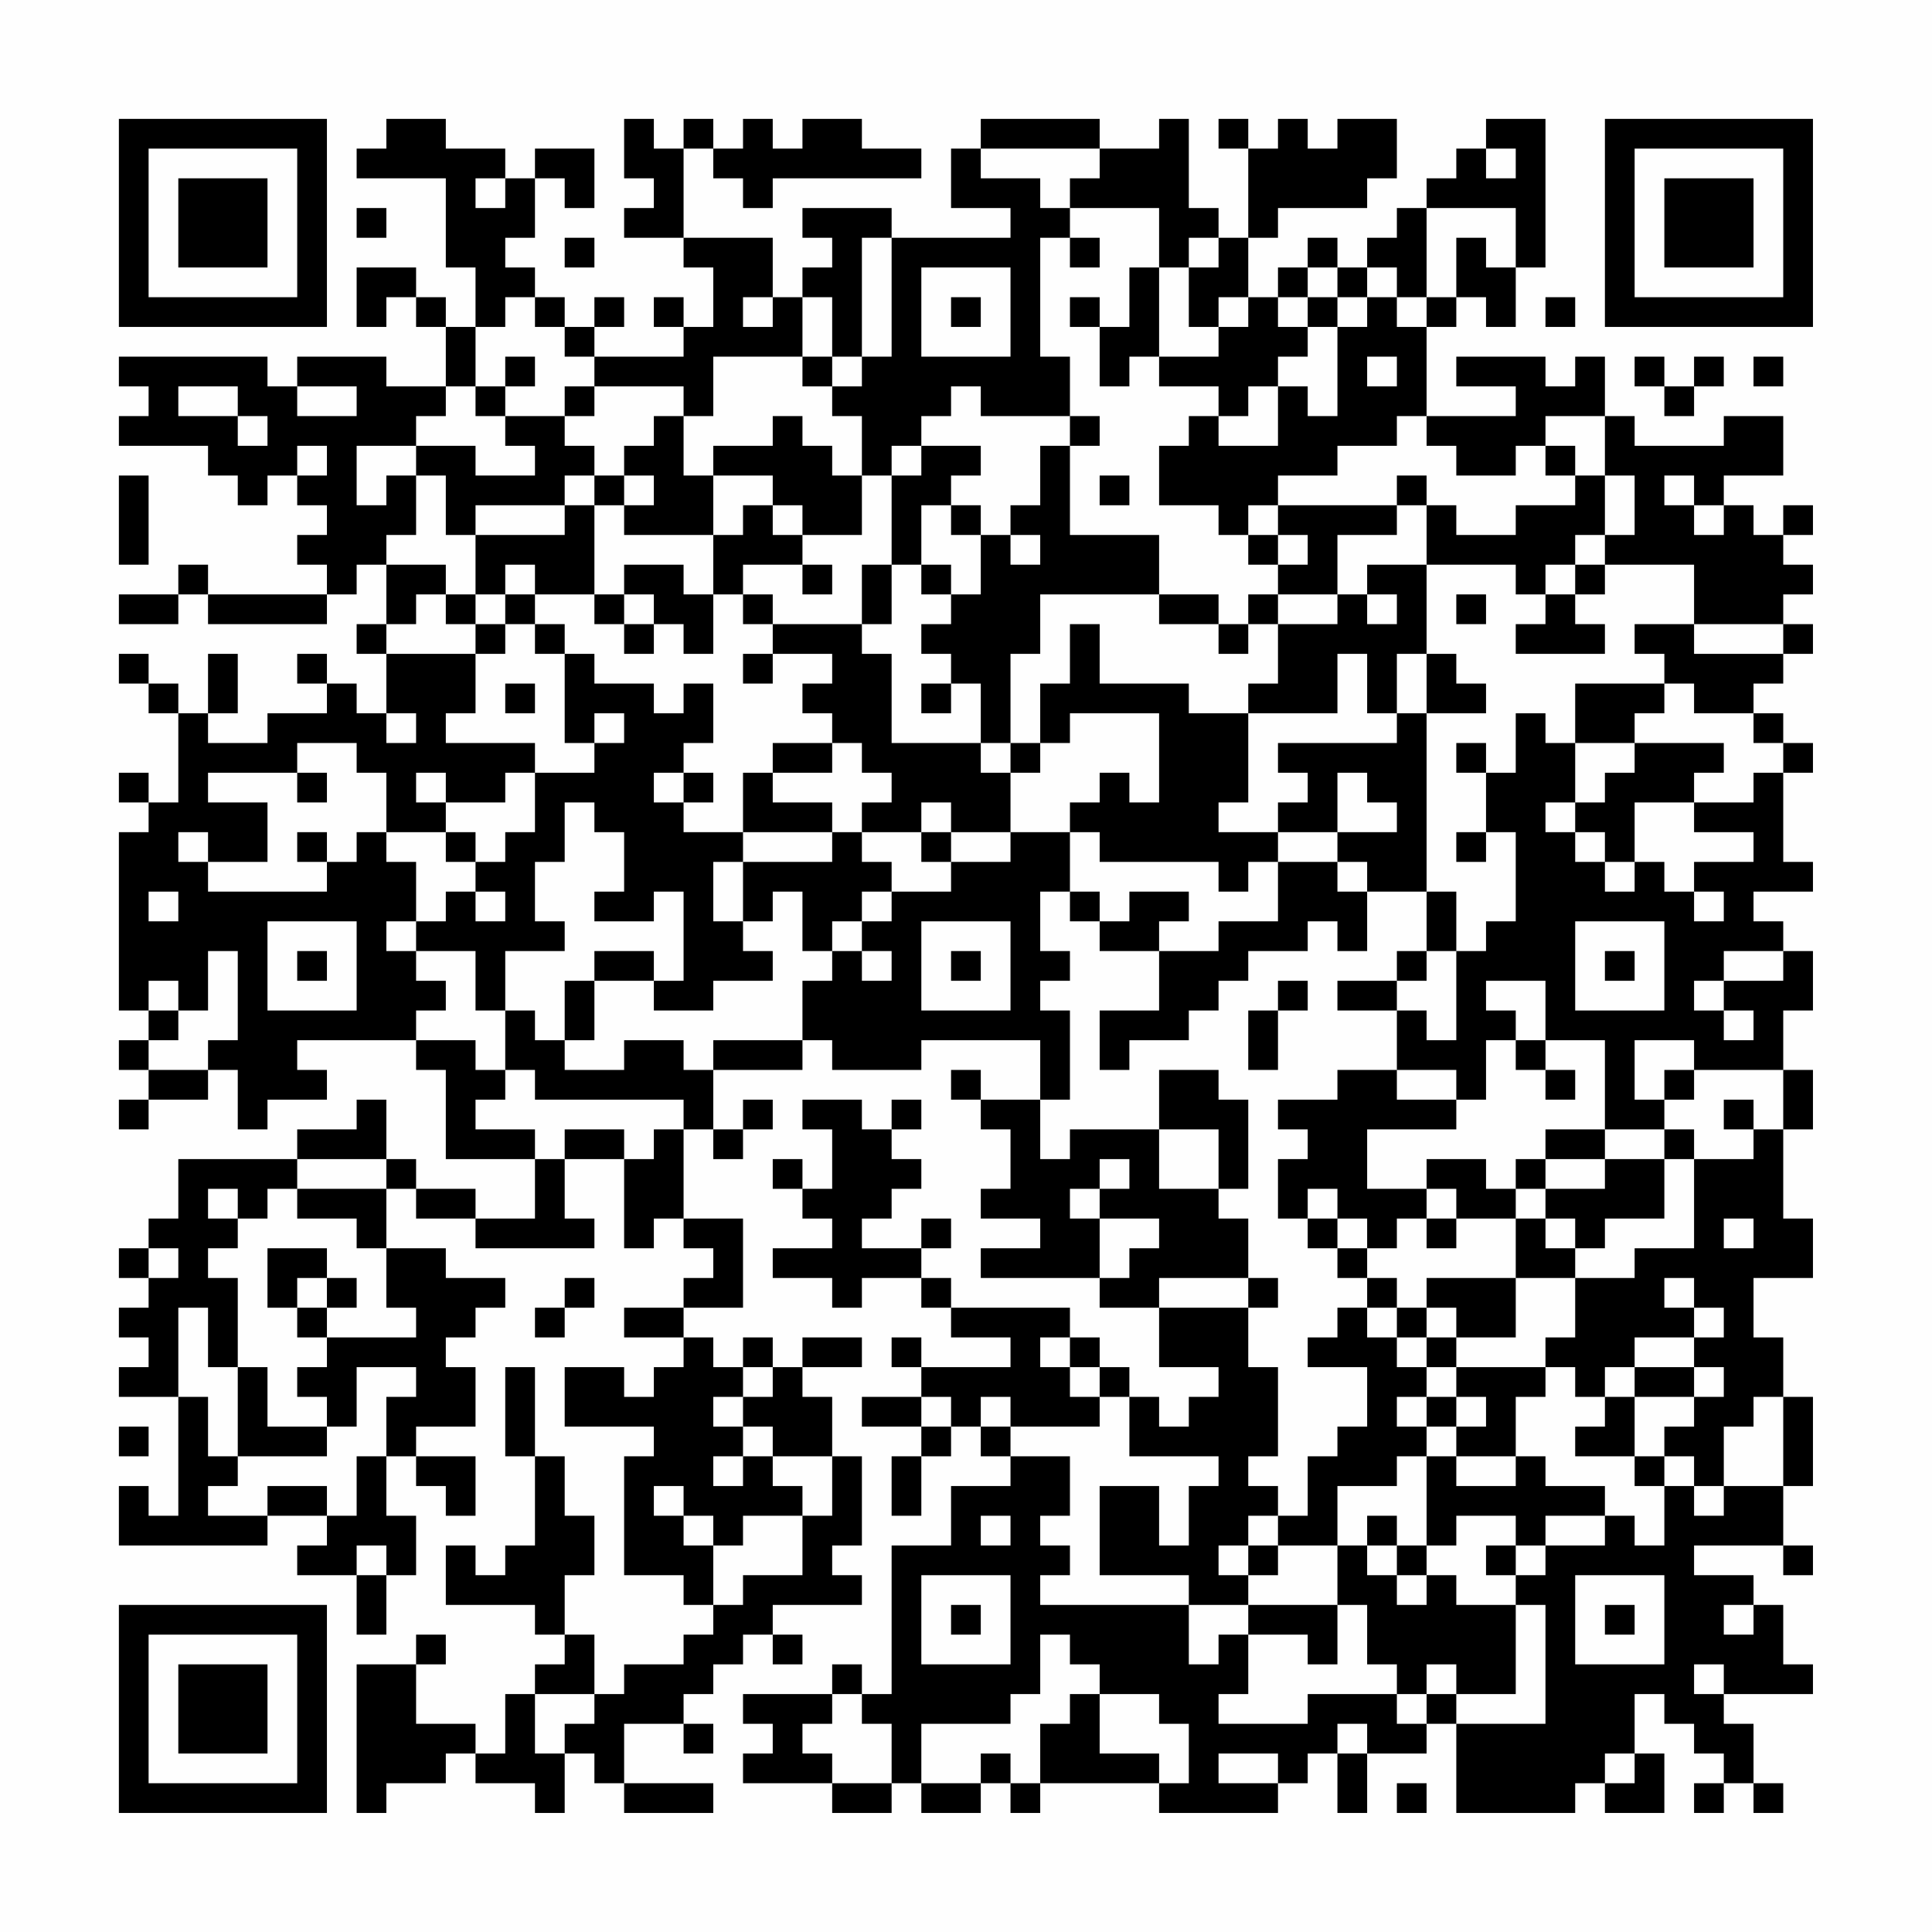 <?xml version="1.0" encoding="UTF-8"?>
<svg xmlns="http://www.w3.org/2000/svg" version="1.1" width="300" height="300" viewBox="0 0 300 300"><rect x="0" y="0" width="300" height="300" fill="#fefefe"/><g transform="scale(4.615)"><g transform="translate(4,4)"><path fill-rule="evenodd" d="M9 0L9 1L8 1L8 2L11 2L11 5L12 5L12 7L11 7L11 6L10 6L10 5L8 5L8 7L9 7L9 6L10 6L10 7L11 7L11 9L9 9L9 8L6 8L6 9L5 9L5 8L0 8L0 9L1 9L1 10L0 10L0 11L3 11L3 12L4 12L4 13L5 13L5 12L6 12L6 13L7 13L7 14L6 14L6 15L7 15L7 16L3 16L3 15L2 15L2 16L0 16L0 17L2 17L2 16L3 16L3 17L7 17L7 16L8 16L8 15L9 15L9 17L8 17L8 18L9 18L9 20L8 20L8 19L7 19L7 18L6 18L6 19L7 19L7 20L5 20L5 21L3 21L3 20L4 20L4 18L3 18L3 20L2 20L2 19L1 19L1 18L0 18L0 19L1 19L1 20L2 20L2 23L1 23L1 22L0 22L0 23L1 23L1 24L0 24L0 30L1 30L1 31L0 31L0 32L1 32L1 33L0 33L0 34L1 34L1 33L3 33L3 32L4 32L4 34L5 34L5 33L7 33L7 32L6 32L6 31L10 31L10 32L11 32L11 35L14 35L14 37L12 37L12 36L10 36L10 35L9 35L9 33L8 33L8 34L6 34L6 35L2 35L2 37L1 37L1 38L0 38L0 39L1 39L1 40L0 40L0 41L1 41L1 42L0 42L0 43L2 43L2 47L1 47L1 46L0 46L0 48L5 48L5 47L7 47L7 48L6 48L6 49L8 49L8 51L9 51L9 49L10 49L10 47L9 47L9 45L10 45L10 46L11 46L11 47L12 47L12 45L10 45L10 44L12 44L12 42L11 42L11 41L12 41L12 40L13 40L13 39L11 39L11 38L9 38L9 36L10 36L10 37L12 37L12 38L16 38L16 37L15 37L15 35L17 35L17 38L18 38L18 37L19 37L19 38L20 38L20 39L19 39L19 40L17 40L17 41L19 41L19 42L18 42L18 43L17 43L17 42L15 42L15 44L18 44L18 45L17 45L17 49L19 49L19 50L20 50L20 51L19 51L19 52L17 52L17 53L16 53L16 51L15 51L15 49L16 49L16 47L15 47L15 45L14 45L14 42L13 42L13 45L14 45L14 48L13 48L13 49L12 49L12 48L11 48L11 50L14 50L14 51L15 51L15 52L14 52L14 53L13 53L13 55L12 55L12 54L10 54L10 52L11 52L11 51L10 51L10 52L8 52L8 57L9 57L9 56L11 56L11 55L12 55L12 56L14 56L14 57L15 57L15 55L16 55L16 56L17 56L17 57L20 57L20 56L17 56L17 54L19 54L19 55L20 55L20 54L19 54L19 53L20 53L20 52L21 52L21 51L22 51L22 52L23 52L23 51L22 51L22 50L25 50L25 49L24 49L24 48L25 48L25 45L24 45L24 43L23 43L23 42L25 42L25 41L23 41L23 42L22 42L22 41L21 41L21 42L20 42L20 41L19 41L19 40L21 40L21 37L19 37L19 34L20 34L20 35L21 35L21 34L22 34L22 33L21 33L21 34L20 34L20 32L23 32L23 31L24 31L24 32L27 32L27 31L31 31L31 33L29 33L29 32L28 32L28 33L29 33L29 34L30 34L30 36L29 36L29 37L31 37L31 38L29 38L29 39L33 39L33 40L35 40L35 42L37 42L37 43L36 43L36 44L35 44L35 43L34 43L34 42L33 42L33 41L32 41L32 40L28 40L28 39L27 39L27 38L28 38L28 37L27 37L27 38L25 38L25 37L26 37L26 36L27 36L27 35L26 35L26 34L27 34L27 33L26 33L26 34L25 34L25 33L23 33L23 34L24 34L24 36L23 36L23 35L22 35L22 36L23 36L23 37L24 37L24 38L22 38L22 39L24 39L24 40L25 40L25 39L27 39L27 40L28 40L28 41L30 41L30 42L27 42L27 41L26 41L26 42L27 42L27 43L25 43L25 44L27 44L27 45L26 45L26 47L27 47L27 45L28 45L28 44L29 44L29 45L30 45L30 46L28 46L28 48L26 48L26 53L25 53L25 52L24 52L24 53L21 53L21 54L22 54L22 55L21 55L21 56L24 56L24 57L26 57L26 56L27 56L27 57L29 57L29 56L30 56L30 57L31 57L31 56L35 56L35 57L39 57L39 56L40 56L40 55L41 55L41 57L42 57L42 55L44 55L44 54L45 54L45 57L49 57L49 56L50 56L50 57L52 57L52 55L51 55L51 53L52 53L52 54L53 54L53 55L54 55L54 56L53 56L53 57L54 57L54 56L55 56L55 57L56 57L56 56L55 56L55 54L54 54L54 53L57 53L57 52L56 52L56 50L55 50L55 49L53 49L53 48L56 48L56 49L57 49L57 48L56 48L56 46L57 46L57 43L56 43L56 41L55 41L55 39L57 39L57 37L56 37L56 34L57 34L57 32L56 32L56 30L57 30L57 28L56 28L56 27L55 27L55 26L57 26L57 25L56 25L56 22L57 22L57 21L56 21L56 20L55 20L55 19L56 19L56 18L57 18L57 17L56 17L56 16L57 16L57 15L56 15L56 14L57 14L57 13L56 13L56 14L55 14L55 13L54 13L54 12L56 12L56 10L54 10L54 11L51 11L51 10L50 10L50 8L49 8L49 9L48 9L48 8L45 8L45 9L47 9L47 10L44 10L44 7L45 7L45 6L46 6L46 7L47 7L47 5L48 5L48 0L46 0L46 1L45 1L45 2L44 2L44 3L43 3L43 4L42 4L42 5L41 5L41 4L40 4L40 5L39 5L39 6L38 6L38 4L39 4L39 3L42 3L42 2L43 2L43 0L41 0L41 1L40 1L40 0L39 0L39 1L38 1L38 0L37 0L37 1L38 1L38 4L37 4L37 3L36 3L36 0L35 0L35 1L33 1L33 0L29 0L29 1L28 1L28 3L30 3L30 4L26 4L26 3L23 3L23 4L24 4L24 5L23 5L23 6L22 6L22 4L19 4L19 1L20 1L20 2L21 2L21 3L22 3L22 2L27 2L27 1L25 1L25 0L23 0L23 1L22 1L22 0L21 0L21 1L20 1L20 0L19 0L19 1L18 1L18 0L17 0L17 2L18 2L18 3L17 3L17 4L19 4L19 5L20 5L20 7L19 7L19 6L18 6L18 7L19 7L19 8L16 8L16 7L17 7L17 6L16 6L16 7L15 7L15 6L14 6L14 5L13 5L13 4L14 4L14 2L15 2L15 3L16 3L16 1L14 1L14 2L13 2L13 1L11 1L11 0ZM29 1L29 2L31 2L31 3L32 3L32 4L31 4L31 8L32 8L32 10L29 10L29 9L28 9L28 10L27 10L27 11L26 11L26 12L25 12L25 10L24 10L24 9L25 9L25 8L26 8L26 4L25 4L25 8L24 8L24 6L23 6L23 8L20 8L20 10L19 10L19 9L16 9L16 8L15 8L15 7L14 7L14 6L13 6L13 7L12 7L12 9L11 9L11 10L10 10L10 11L8 11L8 13L9 13L9 12L10 12L10 14L9 14L9 15L11 15L11 16L10 16L10 17L9 17L9 18L12 18L12 20L11 20L11 21L14 21L14 22L13 22L13 23L11 23L11 22L10 22L10 23L11 23L11 24L9 24L9 22L8 22L8 21L6 21L6 22L3 22L3 23L5 23L5 25L3 25L3 24L2 24L2 25L3 25L3 26L7 26L7 25L8 25L8 24L9 24L9 25L10 25L10 27L9 27L9 28L10 28L10 29L11 29L11 30L10 30L10 31L12 31L12 32L13 32L13 33L12 33L12 34L14 34L14 35L15 35L15 34L17 34L17 35L18 35L18 34L19 34L19 33L14 33L14 32L13 32L13 30L14 30L14 31L15 31L15 32L17 32L17 31L19 31L19 32L20 32L20 31L23 31L23 29L24 29L24 28L25 28L25 29L26 29L26 28L25 28L25 27L26 27L26 26L28 26L28 25L30 25L30 24L32 24L32 26L31 26L31 28L32 28L32 29L31 29L31 30L32 30L32 33L31 33L31 35L32 35L32 34L35 34L35 36L37 36L37 37L38 37L38 39L35 39L35 40L38 40L38 42L39 42L39 45L38 45L38 46L39 46L39 47L38 47L38 48L37 48L37 49L38 49L38 50L36 50L36 49L33 49L33 46L35 46L35 48L36 48L36 46L37 46L37 45L34 45L34 43L33 43L33 42L32 42L32 41L31 41L31 42L32 42L32 43L33 43L33 44L30 44L30 43L29 43L29 44L30 44L30 45L32 45L32 47L31 47L31 48L32 48L32 49L31 49L31 50L36 50L36 52L37 52L37 51L38 51L38 53L37 53L37 54L40 54L40 53L43 53L43 54L44 54L44 53L45 53L45 54L48 54L48 50L47 50L47 49L48 49L48 48L50 48L50 47L51 47L51 48L52 48L52 46L53 46L53 47L54 47L54 46L56 46L56 43L55 43L55 44L54 44L54 46L53 46L53 45L52 45L52 44L53 44L53 43L54 43L54 42L53 42L53 41L54 41L54 40L53 40L53 39L52 39L52 40L53 40L53 41L51 41L51 42L50 42L50 43L49 43L49 42L48 42L48 41L49 41L49 39L51 39L51 38L53 38L53 35L55 35L55 34L56 34L56 32L53 32L53 31L51 31L51 33L52 33L52 34L50 34L50 31L48 31L48 29L46 29L46 30L47 30L47 31L46 31L46 33L45 33L45 32L43 32L43 30L44 30L44 31L45 31L45 28L46 28L46 27L47 27L47 24L46 24L46 22L47 22L47 20L48 20L48 21L49 21L49 23L48 23L48 24L49 24L49 25L50 25L50 26L51 26L51 25L52 25L52 26L53 26L53 27L54 27L54 26L53 26L53 25L55 25L55 24L53 24L53 23L55 23L55 22L56 22L56 21L55 21L55 20L53 20L53 19L52 19L52 18L51 18L51 17L53 17L53 18L56 18L56 17L53 17L53 15L50 15L50 14L51 14L51 12L50 12L50 10L48 10L48 11L47 11L47 12L45 12L45 11L44 11L44 10L43 10L43 11L41 11L41 12L39 12L39 13L38 13L38 14L37 14L37 13L35 13L35 11L36 11L36 10L37 10L37 11L39 11L39 9L40 9L40 10L41 10L41 7L42 7L42 6L43 6L43 7L44 7L44 6L45 6L45 4L46 4L46 5L47 5L47 3L44 3L44 6L43 6L43 5L42 5L42 6L41 6L41 5L40 5L40 6L39 6L39 7L40 7L40 8L39 8L39 9L38 9L38 10L37 10L37 9L35 9L35 8L37 8L37 7L38 7L38 6L37 6L37 7L36 7L36 5L37 5L37 4L36 4L36 5L35 5L35 3L32 3L32 2L33 2L33 1ZM46 1L46 2L47 2L47 1ZM12 2L12 3L13 3L13 2ZM8 3L8 4L9 4L9 3ZM15 4L15 5L16 5L16 4ZM32 4L32 5L33 5L33 4ZM27 5L27 8L30 8L30 5ZM34 5L34 7L33 7L33 6L32 6L32 7L33 7L33 9L34 9L34 8L35 8L35 5ZM21 6L21 7L22 7L22 6ZM28 6L28 7L29 7L29 6ZM40 6L40 7L41 7L41 6ZM48 6L48 7L49 7L49 6ZM13 8L13 9L12 9L12 10L13 10L13 11L14 11L14 12L12 12L12 11L10 11L10 12L11 12L11 14L12 14L12 16L11 16L11 17L12 17L12 18L13 18L13 17L14 17L14 18L15 18L15 21L16 21L16 22L14 22L14 24L13 24L13 25L12 25L12 24L11 24L11 25L12 25L12 26L11 26L11 27L10 27L10 28L12 28L12 30L13 30L13 28L15 28L15 27L14 27L14 25L15 25L15 23L16 23L16 24L17 24L17 26L16 26L16 27L18 27L18 26L19 26L19 29L18 29L18 28L16 28L16 29L15 29L15 31L16 31L16 29L18 29L18 30L20 30L20 29L22 29L22 28L21 28L21 27L22 27L22 26L23 26L23 28L24 28L24 27L25 27L25 26L26 26L26 25L25 25L25 24L27 24L27 25L28 25L28 24L30 24L30 22L31 22L31 21L32 21L32 20L35 20L35 23L34 23L34 22L33 22L33 23L32 23L32 24L33 24L33 25L37 25L37 26L38 26L38 25L39 25L39 27L37 27L37 28L35 28L35 27L36 27L36 26L34 26L34 27L33 27L33 26L32 26L32 27L33 27L33 28L35 28L35 30L33 30L33 32L34 32L34 31L36 31L36 30L37 30L37 29L38 29L38 28L40 28L40 27L41 27L41 28L42 28L42 26L44 26L44 28L43 28L43 29L41 29L41 30L43 30L43 29L44 29L44 28L45 28L45 26L44 26L44 20L46 20L46 19L45 19L45 18L44 18L44 15L47 15L47 16L48 16L48 17L47 17L47 18L50 18L50 17L49 17L49 16L50 16L50 15L49 15L49 14L50 14L50 12L49 12L49 11L48 11L48 12L49 12L49 13L47 13L47 14L45 14L45 13L44 13L44 12L43 12L43 13L39 13L39 14L38 14L38 15L39 15L39 16L38 16L38 17L37 17L37 16L35 16L35 14L32 14L32 11L33 11L33 10L32 10L32 11L31 11L31 13L30 13L30 14L29 14L29 13L28 13L28 12L29 12L29 11L27 11L27 12L26 12L26 15L25 15L25 17L22 17L22 16L21 16L21 15L23 15L23 16L24 16L24 15L23 15L23 14L25 14L25 12L24 12L24 11L23 11L23 10L22 10L22 11L20 11L20 12L19 12L19 10L18 10L18 11L17 11L17 12L16 12L16 11L15 11L15 10L16 10L16 9L15 9L15 10L13 10L13 9L14 9L14 8ZM23 8L23 9L24 9L24 8ZM42 8L42 9L43 9L43 8ZM51 8L51 9L52 9L52 10L53 10L53 9L54 9L54 8L53 8L53 9L52 9L52 8ZM55 8L55 9L56 9L56 8ZM2 9L2 10L4 10L4 11L5 11L5 10L4 10L4 9ZM6 9L6 10L8 10L8 9ZM6 11L6 12L7 12L7 11ZM0 12L0 15L1 15L1 12ZM15 12L15 13L12 13L12 14L15 14L15 13L16 13L16 16L14 16L14 15L13 15L13 16L12 16L12 17L13 17L13 16L14 16L14 17L15 17L15 18L16 18L16 19L18 19L18 20L19 20L19 19L20 19L20 21L19 21L19 22L18 22L18 23L19 23L19 24L21 24L21 25L20 25L20 27L21 27L21 25L24 25L24 24L25 24L25 23L26 23L26 22L25 22L25 21L24 21L24 20L23 20L23 19L24 19L24 18L22 18L22 17L21 17L21 16L20 16L20 14L21 14L21 13L22 13L22 14L23 14L23 13L22 13L22 12L20 12L20 14L17 14L17 13L18 13L18 12L17 12L17 13L16 13L16 12ZM33 12L33 13L34 13L34 12ZM52 12L52 13L53 13L53 14L54 14L54 13L53 13L53 12ZM27 13L27 15L26 15L26 17L25 17L25 18L26 18L26 21L29 21L29 22L30 22L30 21L31 21L31 19L32 19L32 17L33 17L33 19L36 19L36 20L38 20L38 23L37 23L37 24L39 24L39 25L41 25L41 26L42 26L42 25L41 25L41 24L43 24L43 23L42 23L42 22L41 22L41 24L39 24L39 23L40 23L40 22L39 22L39 21L43 21L43 20L44 20L44 18L43 18L43 20L42 20L42 18L41 18L41 20L38 20L38 19L39 19L39 17L41 17L41 16L42 16L42 17L43 17L43 16L42 16L42 15L44 15L44 13L43 13L43 14L41 14L41 16L39 16L39 17L38 17L38 18L37 18L37 17L35 17L35 16L31 16L31 18L30 18L30 21L29 21L29 19L28 19L28 18L27 18L27 17L28 17L28 16L29 16L29 14L28 14L28 13ZM30 14L30 15L31 15L31 14ZM39 14L39 15L40 15L40 14ZM17 15L17 16L16 16L16 17L17 17L17 18L18 18L18 17L19 17L19 18L20 18L20 16L19 16L19 15ZM27 15L27 16L28 16L28 15ZM48 15L48 16L49 16L49 15ZM17 16L17 17L18 17L18 16ZM45 16L45 17L46 17L46 16ZM21 18L21 19L22 19L22 18ZM13 19L13 20L14 20L14 19ZM27 19L27 20L28 20L28 19ZM49 19L49 21L51 21L51 22L50 22L50 23L49 23L49 24L50 24L50 25L51 25L51 23L53 23L53 22L54 22L54 21L51 21L51 20L52 20L52 19ZM9 20L9 21L10 21L10 20ZM16 20L16 21L17 21L17 20ZM22 21L22 22L21 22L21 24L24 24L24 23L22 23L22 22L24 22L24 21ZM45 21L45 22L46 22L46 21ZM6 22L6 23L7 23L7 22ZM19 22L19 23L20 23L20 22ZM27 23L27 24L28 24L28 23ZM6 24L6 25L7 25L7 24ZM45 24L45 25L46 25L46 24ZM1 26L1 27L2 27L2 26ZM12 26L12 27L13 27L13 26ZM5 27L5 30L8 30L8 27ZM27 27L27 30L30 30L30 27ZM49 27L49 30L52 30L52 27ZM3 28L3 30L2 30L2 29L1 29L1 30L2 30L2 31L1 31L1 32L3 32L3 31L4 31L4 28ZM6 28L6 29L7 29L7 28ZM28 28L28 29L29 29L29 28ZM50 28L50 29L51 29L51 28ZM54 28L54 29L53 29L53 30L54 30L54 31L55 31L55 30L54 30L54 29L56 29L56 28ZM39 29L39 30L38 30L38 32L39 32L39 30L40 30L40 29ZM47 31L47 32L48 32L48 33L49 33L49 32L48 32L48 31ZM35 32L35 34L37 34L37 36L38 36L38 33L37 33L37 32ZM41 32L41 33L39 33L39 34L40 34L40 35L39 35L39 37L40 37L40 38L41 38L41 39L42 39L42 40L41 40L41 41L40 41L40 42L42 42L42 44L41 44L41 45L40 45L40 47L39 47L39 48L38 48L38 49L39 49L39 48L41 48L41 50L38 50L38 51L40 51L40 52L41 52L41 50L42 50L42 52L43 52L43 53L44 53L44 52L45 52L45 53L47 53L47 50L45 50L45 49L44 49L44 48L45 48L45 47L47 47L47 48L46 48L46 49L47 49L47 48L48 48L48 47L50 47L50 46L48 46L48 45L47 45L47 43L48 43L48 42L45 42L45 41L47 41L47 39L49 39L49 38L50 38L50 37L52 37L52 35L53 35L53 34L52 34L52 35L50 35L50 34L48 34L48 35L47 35L47 36L46 36L46 35L44 35L44 36L42 36L42 34L45 34L45 33L43 33L43 32ZM52 32L52 33L53 33L53 32ZM54 33L54 34L55 34L55 33ZM6 35L6 36L5 36L5 37L4 37L4 36L3 36L3 37L4 37L4 38L3 38L3 39L4 39L4 42L3 42L3 40L2 40L2 43L3 43L3 45L4 45L4 46L3 46L3 47L5 47L5 46L7 46L7 47L8 47L8 45L9 45L9 43L10 43L10 42L8 42L8 44L7 44L7 43L6 43L6 42L7 42L7 41L10 41L10 40L9 40L9 38L8 38L8 37L6 37L6 36L9 36L9 35ZM33 35L33 36L32 36L32 37L33 37L33 39L34 39L34 38L35 38L35 37L33 37L33 36L34 36L34 35ZM48 35L48 36L47 36L47 37L45 37L45 36L44 36L44 37L43 37L43 38L42 38L42 37L41 37L41 36L40 36L40 37L41 37L41 38L42 38L42 39L43 39L43 40L42 40L42 41L43 41L43 42L44 42L44 43L43 43L43 44L44 44L44 45L43 45L43 46L41 46L41 48L42 48L42 49L43 49L43 50L44 50L44 49L43 49L43 48L44 48L44 45L45 45L45 46L47 46L47 45L45 45L45 44L46 44L46 43L45 43L45 42L44 42L44 41L45 41L45 40L44 40L44 39L47 39L47 37L48 37L48 38L49 38L49 37L48 37L48 36L50 36L50 35ZM44 37L44 38L45 38L45 37ZM54 37L54 38L55 38L55 37ZM1 38L1 39L2 39L2 38ZM5 38L5 40L6 40L6 41L7 41L7 40L8 40L8 39L7 39L7 38ZM6 39L6 40L7 40L7 39ZM15 39L15 40L14 40L14 41L15 41L15 40L16 40L16 39ZM38 39L38 40L39 40L39 39ZM43 40L43 41L44 41L44 40ZM4 42L4 45L7 45L7 44L5 44L5 42ZM21 42L21 43L20 43L20 44L21 44L21 45L20 45L20 46L21 46L21 45L22 45L22 46L23 46L23 47L21 47L21 48L20 48L20 47L19 47L19 46L18 46L18 47L19 47L19 48L20 48L20 50L21 50L21 49L23 49L23 47L24 47L24 45L22 45L22 44L21 44L21 43L22 43L22 42ZM51 42L51 43L50 43L50 44L49 44L49 45L51 45L51 46L52 46L52 45L51 45L51 43L53 43L53 42ZM27 43L27 44L28 44L28 43ZM44 43L44 44L45 44L45 43ZM0 44L0 45L1 45L1 44ZM29 47L29 48L30 48L30 47ZM42 47L42 48L43 48L43 47ZM8 48L8 49L9 49L9 48ZM27 49L27 52L30 52L30 49ZM49 49L49 52L52 52L52 49ZM28 50L28 51L29 51L29 50ZM50 50L50 51L51 51L51 50ZM54 50L54 51L55 51L55 50ZM31 51L31 53L30 53L30 54L27 54L27 56L29 56L29 55L30 55L30 56L31 56L31 54L32 54L32 53L33 53L33 55L35 55L35 56L36 56L36 54L35 54L35 53L33 53L33 52L32 52L32 51ZM53 52L53 53L54 53L54 52ZM14 53L14 55L15 55L15 54L16 54L16 53ZM24 53L24 54L23 54L23 55L24 55L24 56L26 56L26 54L25 54L25 53ZM41 54L41 55L42 55L42 54ZM37 55L37 56L39 56L39 55ZM50 55L50 56L51 56L51 55ZM43 56L43 57L44 57L44 56ZM0 0L0 7L7 7L7 0ZM1 1L1 6L6 6L6 1ZM2 2L2 5L5 5L5 2ZM50 0L50 7L57 7L57 0ZM51 1L51 6L56 6L56 1ZM52 2L52 5L55 5L55 2ZM0 50L0 57L7 57L7 50ZM1 51L1 56L6 56L6 51ZM2 52L2 55L5 55L5 52Z" fill="#000000"/></g></g></svg>

